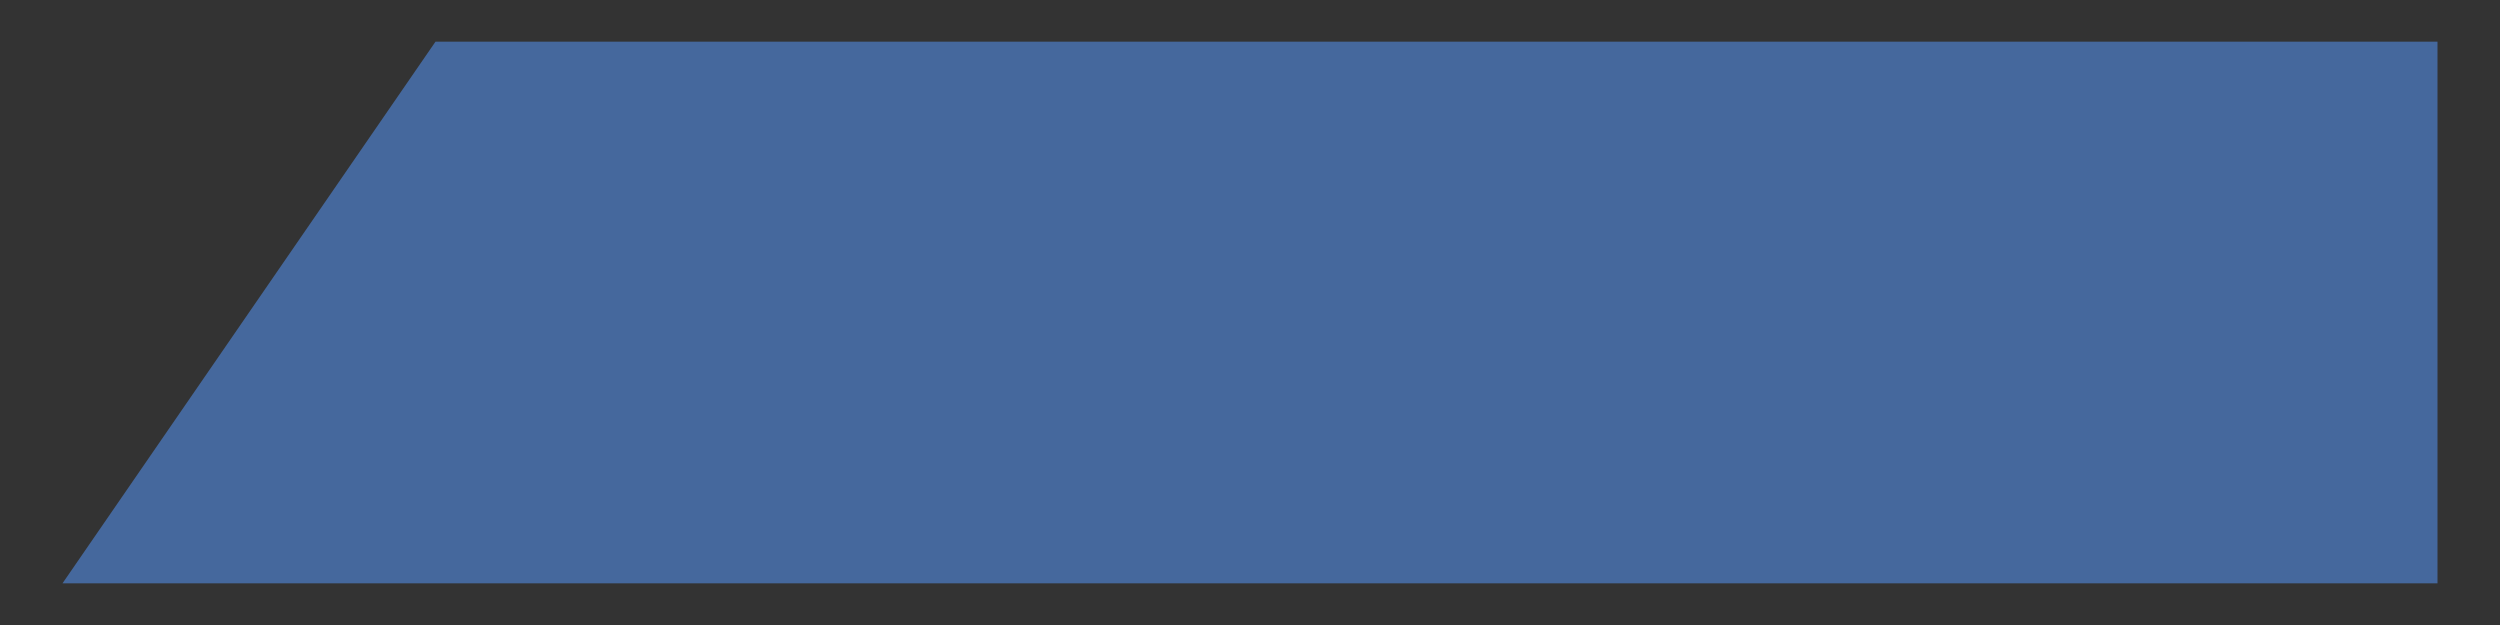 <?xml version="1.0" encoding="UTF-8"?>
<svg id="_フォーマット" data-name="フォーマット" xmlns="http://www.w3.org/2000/svg" xmlns:xlink="http://www.w3.org/1999/xlink" viewBox="0 0 300 75">
  <rect x="0" y="0" width="300" height="75" fill="#333333" stroke="none"/>
  <defs>
    <style>
      .cls-1 {
        fill: none;
      }

      .cls-2 {
        clip-path: url(#clippath);
      }

      .cls-3 {
        fill: #f5f5f5;
      }

      .cls-4 {
        fill: #45689d;
      }

      .cls-5 {
        clip-path: url(#clippath-1);
      }
    </style>
    <clipPath id="clippath">
      <rect class="cls-1" x="-1063.64" y="-1896.12" width="1360" height="800"/>
    </clipPath>
    <clipPath id="clippath-1">
      <rect class="cls-1" x="-1063.64" y="-996.12" width="1360" height="800"/>
    </clipPath>
  </defs>
  <g class="cls-2">
    <polygon class="cls-3" points="-1611.78 -961.31 297.28 -1424.75 -816.7 193.38 -1611.78 -961.31"/>
  </g>
  <g class="cls-5">
    <polygon class="cls-3" points="-1611.78 -61.31 297.28 -524.75 -816.7 1093.38 -1611.78 -61.31"/>
  </g>
  <polygon class="cls-4" points="292.5 5 292.5 70 7.5 70 52.26 5 292.5 5"/>
</svg>